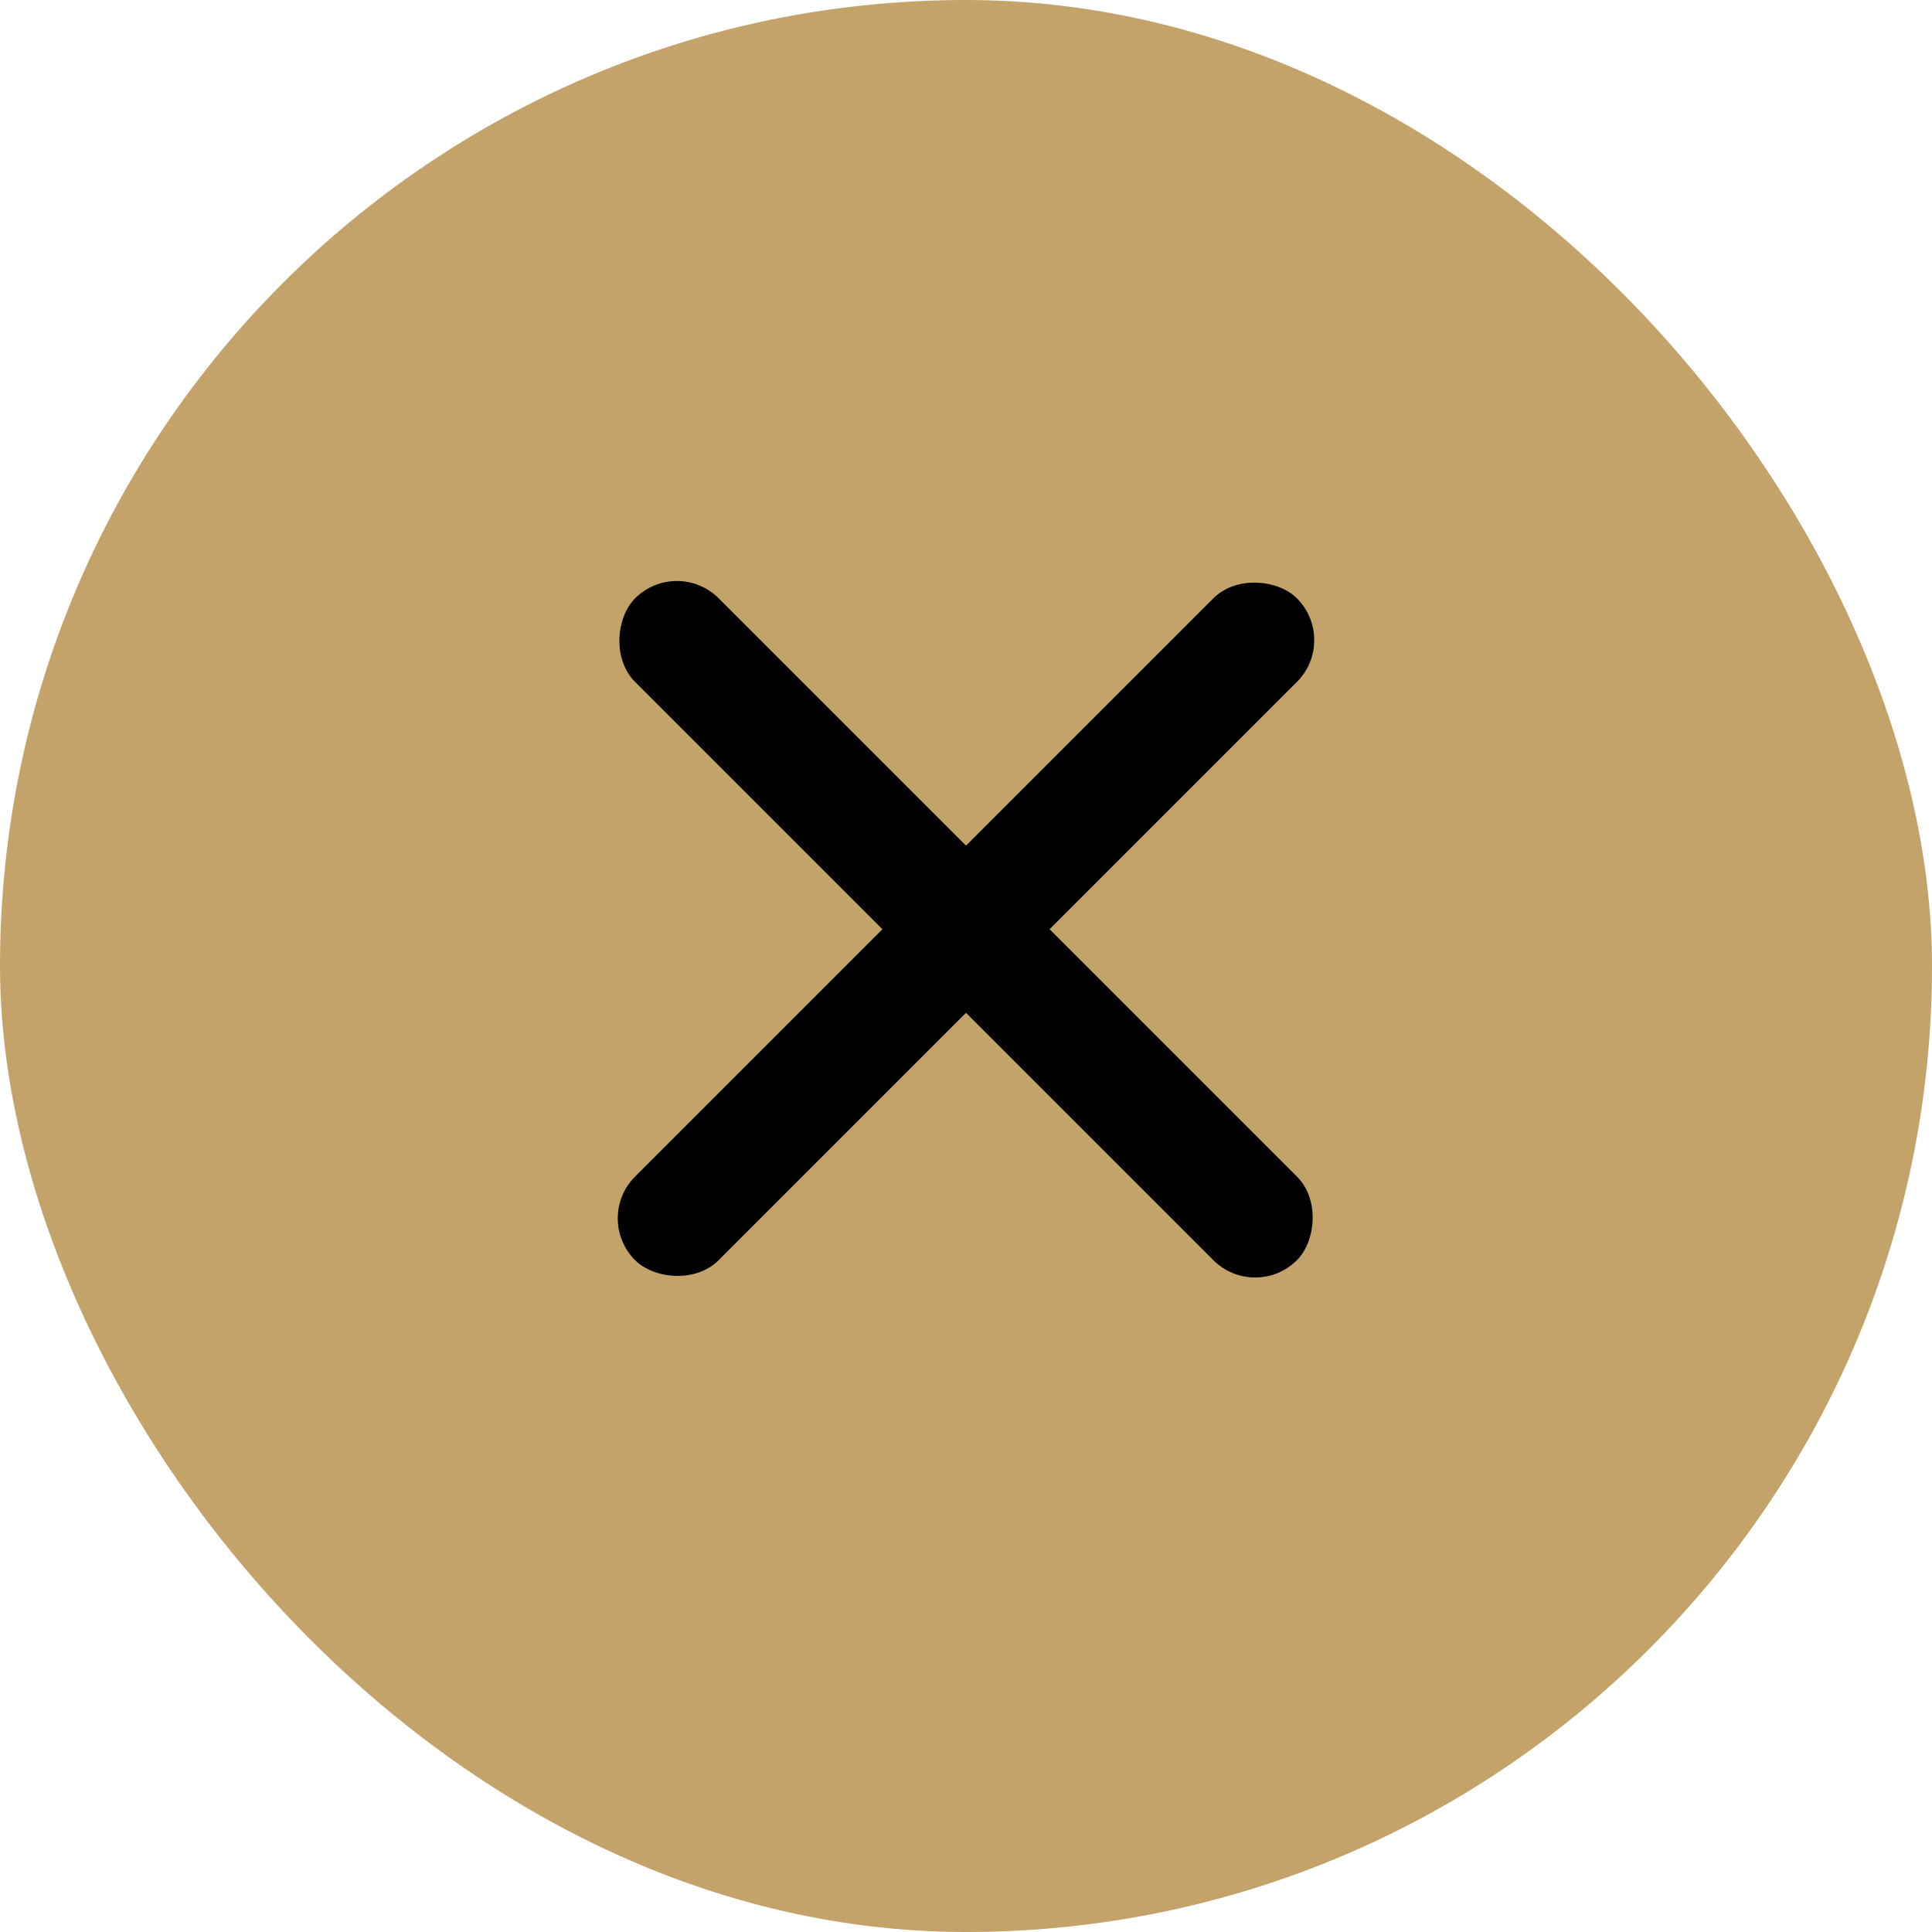 <svg xmlns="http://www.w3.org/2000/svg" width="44.936" height="44.936" viewBox="0 0 44.936 44.936">
  <g id="Group_1562" data-name="Group 1562" transform="translate(-1661.106 -66.834)">
    <rect id="Rectangle_9897" data-name="Rectangle 9897" width="44.936" height="44.936" rx="22.468" transform="translate(1661.106 66.834)" fill="#c4a36b"/>
    <g id="Group_1561" data-name="Group 1561">
      <rect id="Rectangle_9898" data-name="Rectangle 9898" width="21.77" height="2.75" rx="1.375" transform="translate(1674.905 95.172) rotate(-45)"/>
      <rect id="Rectangle_9899" data-name="Rectangle 9899" width="21.77" height="2.75" rx="1.375" transform="translate(1676.85 79.778) rotate(45)"/>
    </g>
  </g>
</svg>
